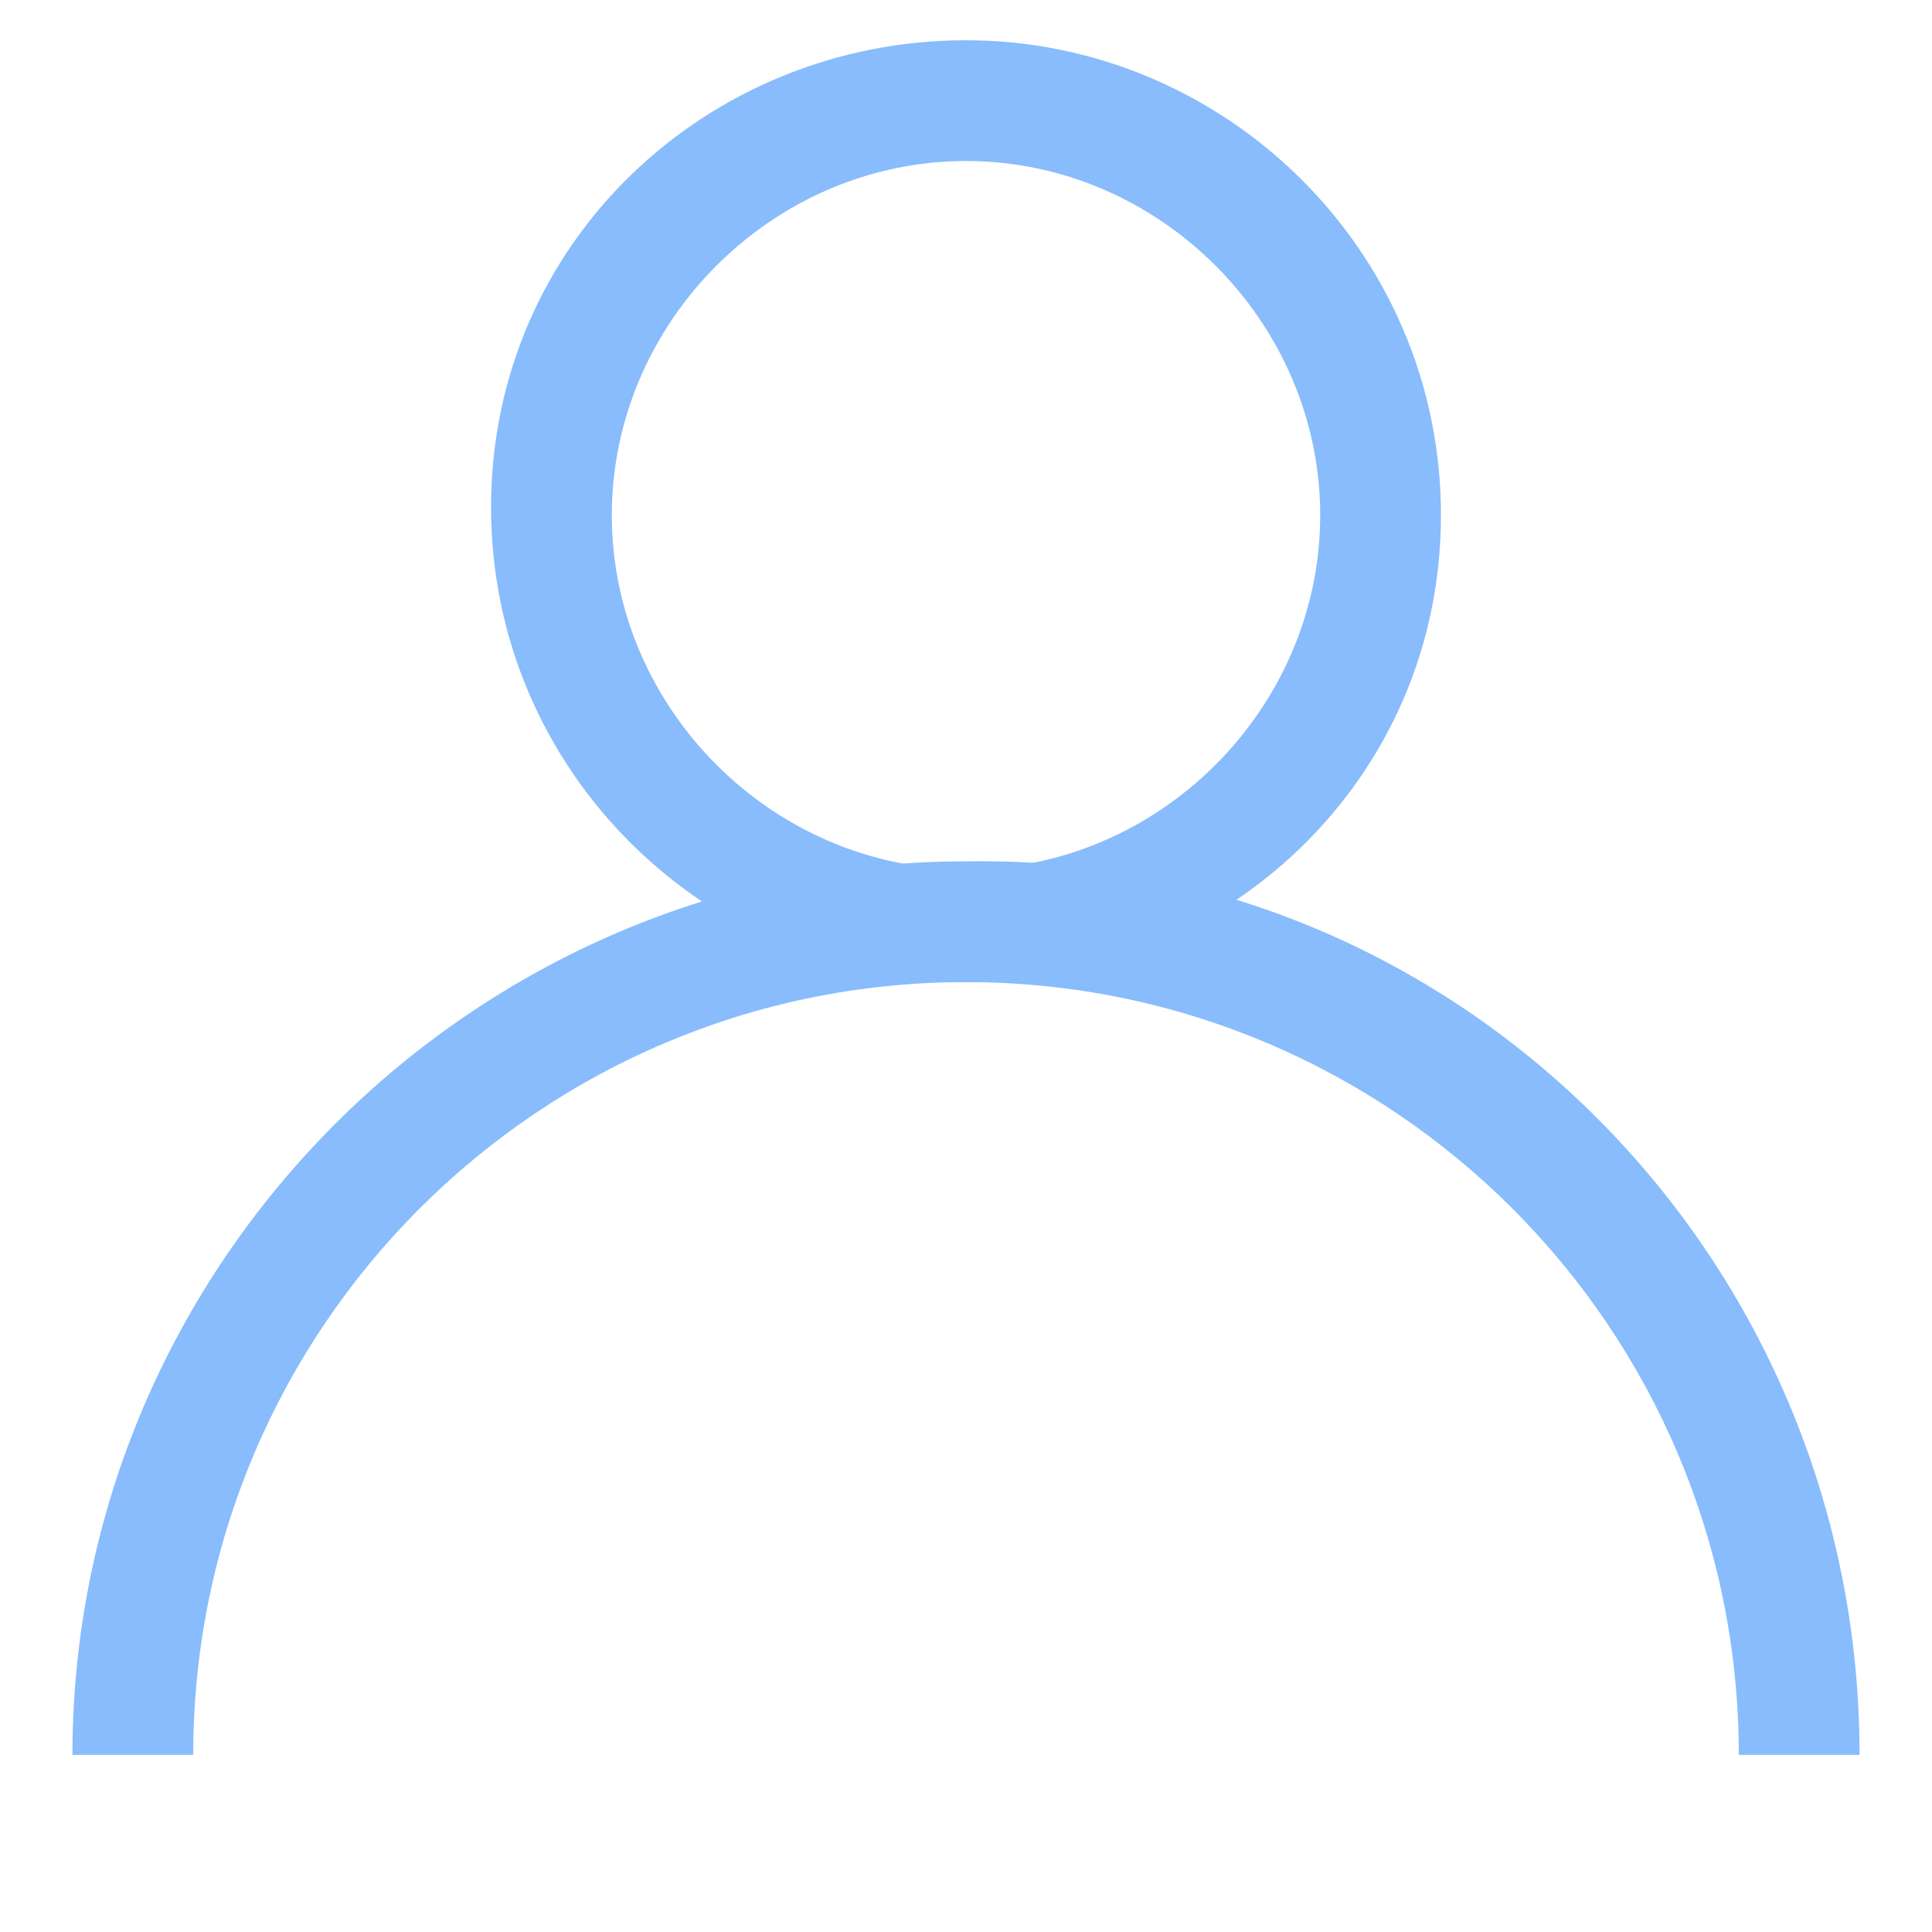 <?xml version="1.0" encoding="utf-8"?>
<!-- Generator: Adobe Illustrator 21.0.0, SVG Export Plug-In . SVG Version: 6.00 Build 0)  -->
<svg version="1.1" id="图层_1" xmlns="http://www.w3.org/2000/svg" xmlns:xlink="http://www.w3.org/1999/xlink" x="0px" y="0px"
	 viewBox="0 0 24 24" style="enable-background:new 0 0 24 24;" xml:space="preserve">
<style type="text/css">
	.st0{fill:#88BCFC;}
</style>
<g id="用户">
	<g>
		<path class="st0" d="M12,12.2c-3.2,0-5.9-2.6-5.9-5.9S8.8,0.5,12,0.5s5.9,2.6,5.9,5.9S15.2,12.2,12,12.2z M12,2
			C9.6,2,7.6,4,7.6,6.4s2,4.4,4.4,4.4s4.4-2,4.4-4.4S14.4,2,12,2z"/>
	</g>
	<g>
		<path class="st0" d="M23.1,21.8h-1.5c0-5.3-4.3-9.6-9.6-9.6s-9.6,4.3-9.6,9.6H0.9c0-6.1,5-11.1,11.1-11.1
			C18.1,10.6,23.1,15.6,23.1,21.8z"/>
	</g>
</g>
</svg>
